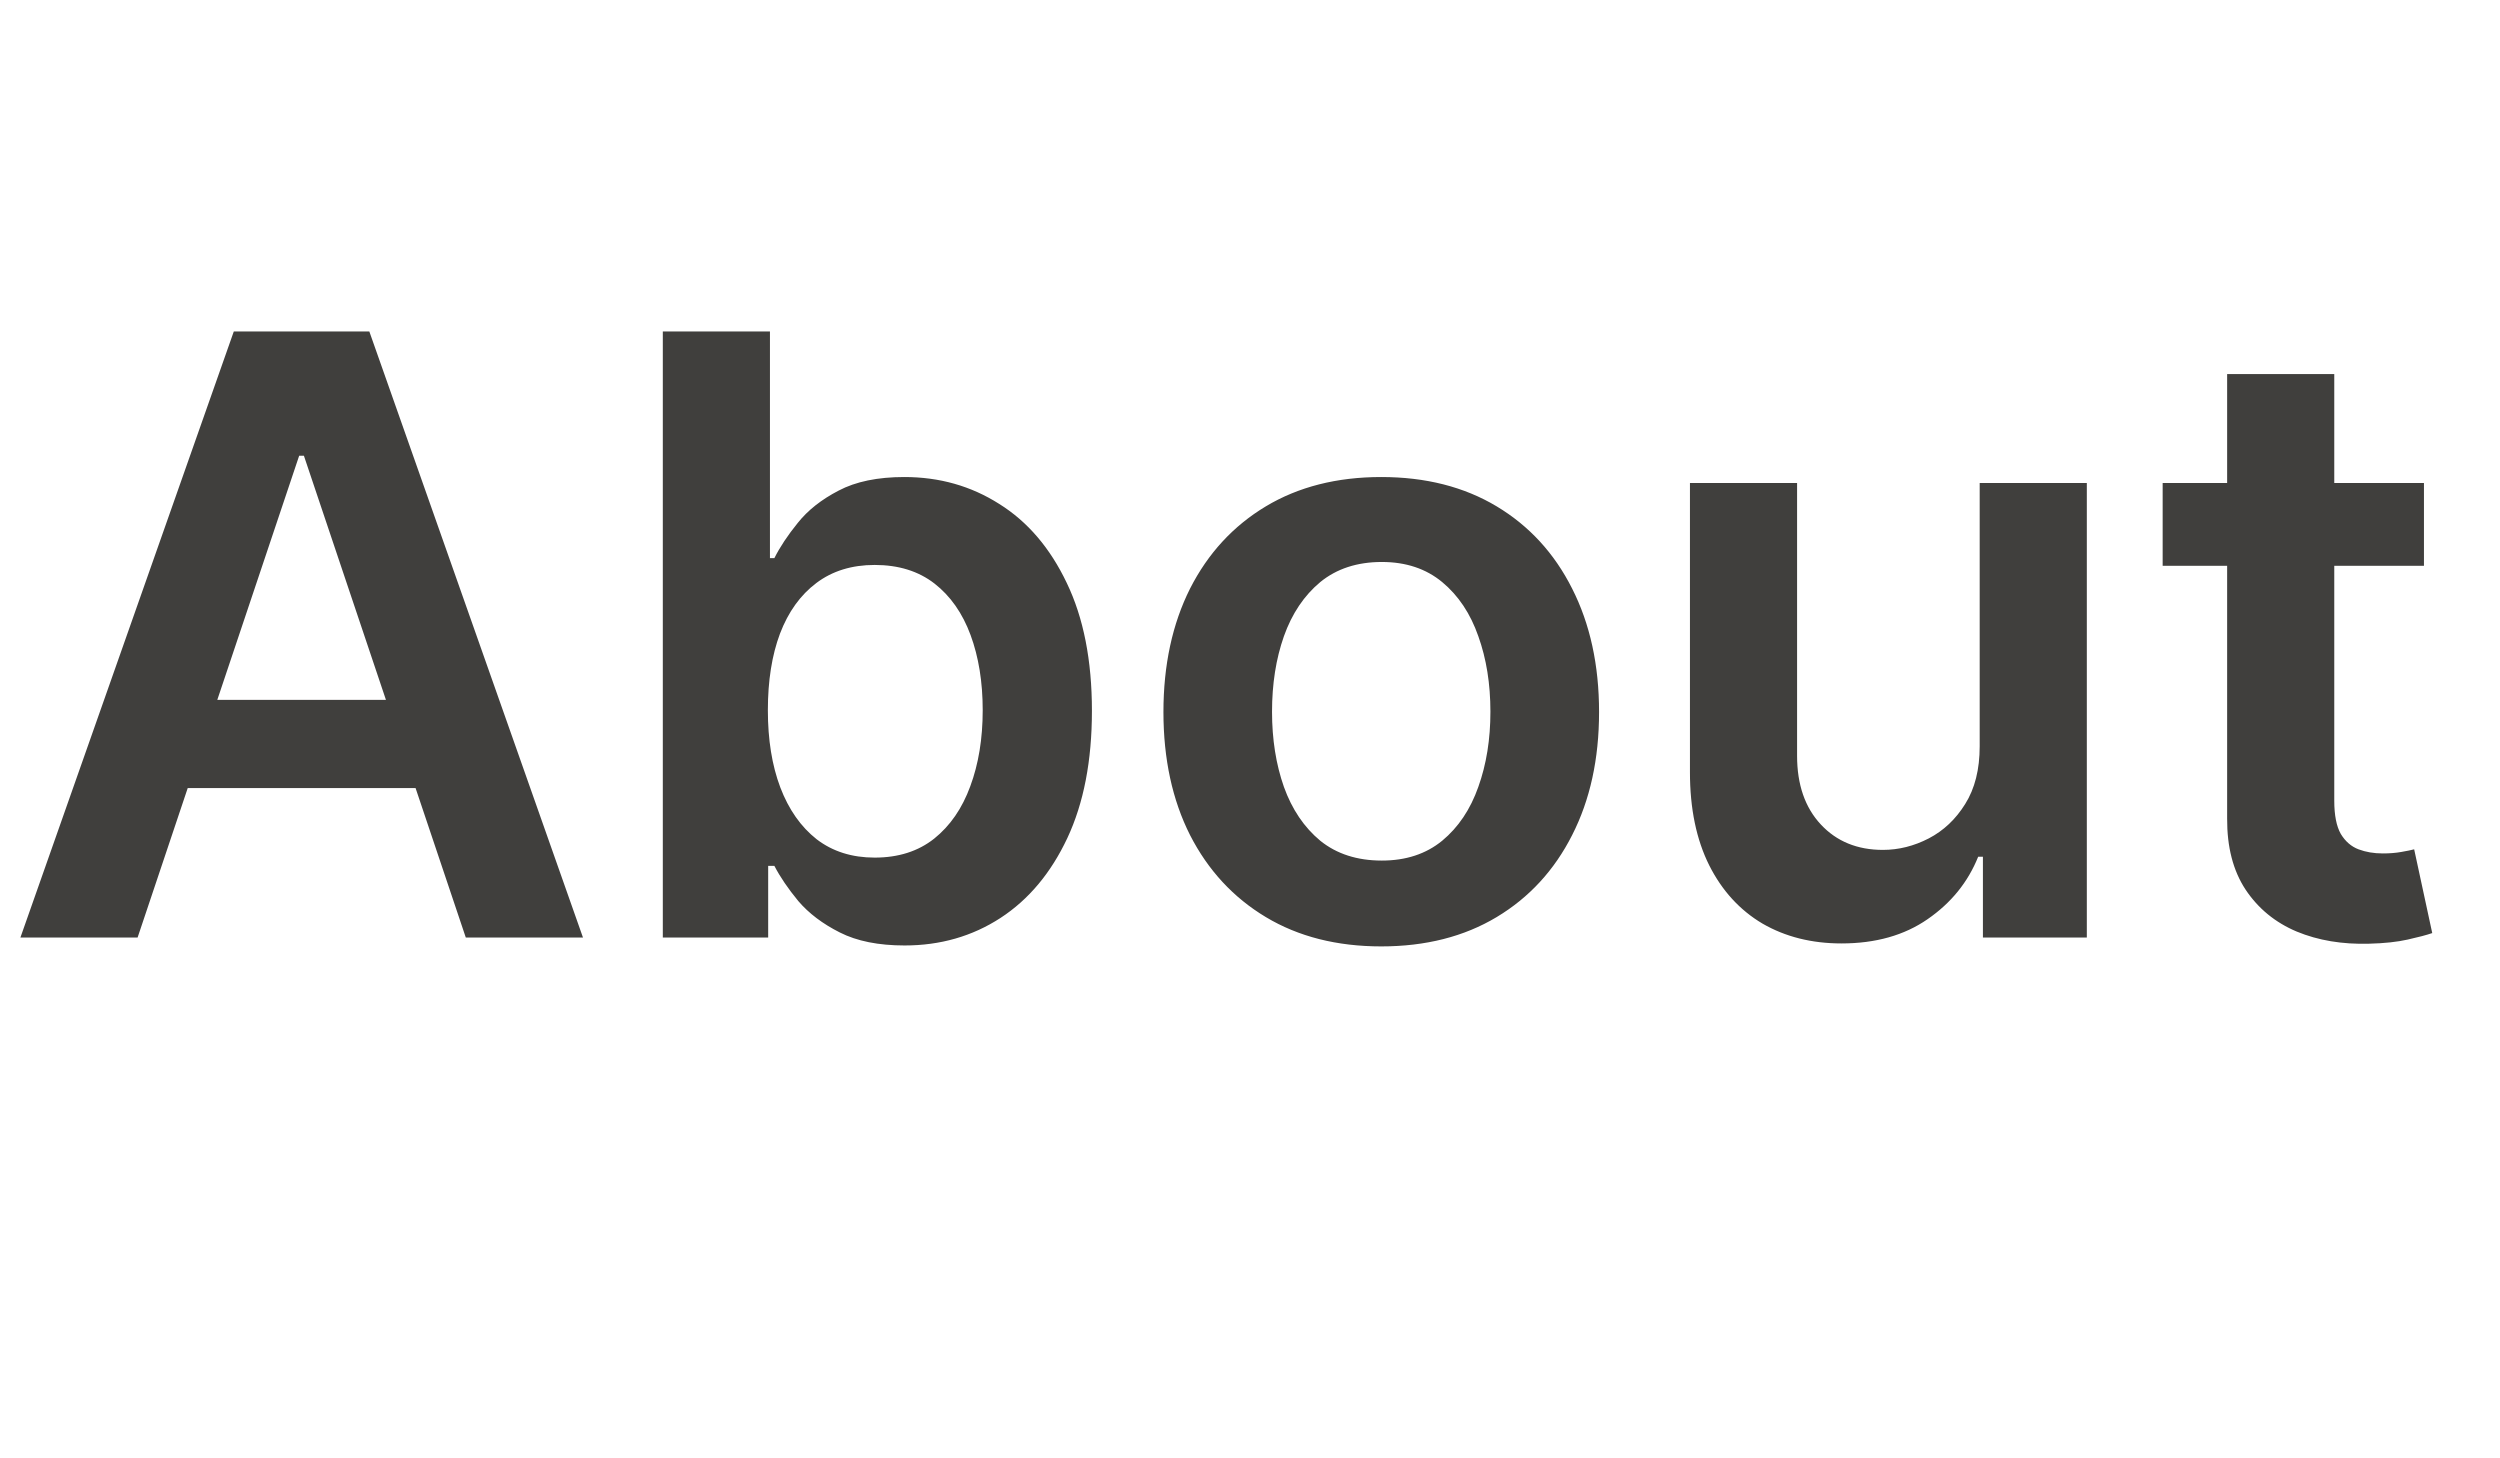 <svg width="48" height="28" viewBox="0 0 48 28" fill="none" xmlns="http://www.w3.org/2000/svg">
<path d="M2.642 18H0.392L4.489 6.364H7.091L11.193 18H8.943L5.835 8.75H5.744L2.642 18ZM2.716 13.438H8.852V15.131H2.716V13.438ZM12.726 18V6.364H14.783V10.716H14.868C14.974 10.504 15.124 10.278 15.317 10.04C15.51 9.797 15.771 9.591 16.101 9.42C16.43 9.246 16.851 9.159 17.362 9.159C18.037 9.159 18.644 9.331 19.186 9.676C19.732 10.017 20.163 10.523 20.482 11.193C20.803 11.86 20.965 12.678 20.965 13.648C20.965 14.606 20.807 15.421 20.493 16.091C20.178 16.761 19.75 17.273 19.209 17.625C18.667 17.977 18.053 18.153 17.368 18.153C16.868 18.153 16.453 18.07 16.124 17.903C15.794 17.737 15.529 17.536 15.328 17.301C15.131 17.062 14.978 16.837 14.868 16.625H14.749V18H12.726ZM14.743 13.636C14.743 14.201 14.822 14.695 14.982 15.119C15.144 15.544 15.377 15.875 15.68 16.114C15.987 16.349 16.358 16.466 16.794 16.466C17.249 16.466 17.629 16.345 17.936 16.102C18.243 15.856 18.474 15.521 18.629 15.097C18.788 14.669 18.868 14.182 18.868 13.636C18.868 13.095 18.79 12.614 18.635 12.193C18.48 11.773 18.249 11.443 17.942 11.204C17.635 10.966 17.252 10.847 16.794 10.847C16.355 10.847 15.982 10.962 15.675 11.193C15.368 11.424 15.135 11.748 14.976 12.165C14.82 12.581 14.743 13.072 14.743 13.636ZM26.52 18.171C25.668 18.171 24.929 17.983 24.304 17.608C23.679 17.233 23.194 16.708 22.849 16.034C22.509 15.36 22.338 14.572 22.338 13.671C22.338 12.769 22.509 11.979 22.849 11.301C23.194 10.623 23.679 10.097 24.304 9.722C24.929 9.347 25.668 9.159 26.52 9.159C27.372 9.159 28.111 9.347 28.736 9.722C29.361 10.097 29.844 10.623 30.185 11.301C30.529 11.979 30.702 12.769 30.702 13.671C30.702 14.572 30.529 15.36 30.185 16.034C29.844 16.708 29.361 17.233 28.736 17.608C28.111 17.983 27.372 18.171 26.52 18.171ZM26.531 16.523C26.993 16.523 27.38 16.396 27.69 16.142C28.001 15.884 28.232 15.54 28.384 15.108C28.539 14.676 28.616 14.195 28.616 13.665C28.616 13.131 28.539 12.648 28.384 12.216C28.232 11.78 28.001 11.434 27.69 11.176C27.38 10.919 26.993 10.79 26.531 10.79C26.058 10.79 25.664 10.919 25.349 11.176C25.039 11.434 24.806 11.78 24.651 12.216C24.499 12.648 24.423 13.131 24.423 13.665C24.423 14.195 24.499 14.676 24.651 15.108C24.806 15.54 25.039 15.884 25.349 16.142C25.664 16.396 26.058 16.523 26.531 16.523ZM38.01 14.329V9.273H40.067V18H38.072V16.449H37.981C37.785 16.938 37.461 17.337 37.01 17.648C36.563 17.958 36.012 18.114 35.356 18.114C34.785 18.114 34.279 17.987 33.84 17.733C33.404 17.475 33.063 17.102 32.817 16.614C32.571 16.121 32.447 15.527 32.447 14.829V9.273H34.504V14.511C34.504 15.064 34.656 15.504 34.959 15.829C35.262 16.155 35.66 16.318 36.152 16.318C36.455 16.318 36.749 16.244 37.033 16.097C37.317 15.949 37.55 15.729 37.731 15.438C37.917 15.142 38.01 14.773 38.01 14.329ZM46.54 9.273V10.864H41.523V9.273H46.54ZM42.761 7.182H44.818V15.375C44.818 15.652 44.86 15.864 44.943 16.011C45.03 16.155 45.144 16.254 45.284 16.307C45.424 16.36 45.58 16.386 45.75 16.386C45.879 16.386 45.996 16.377 46.102 16.358C46.212 16.339 46.295 16.322 46.352 16.307L46.699 17.915C46.589 17.953 46.432 17.994 46.227 18.04C46.026 18.085 45.78 18.112 45.489 18.119C44.974 18.134 44.51 18.057 44.097 17.886C43.684 17.712 43.356 17.443 43.114 17.079C42.875 16.716 42.758 16.261 42.761 15.716V7.182Z" fill="#403F3D"/>
</svg>
